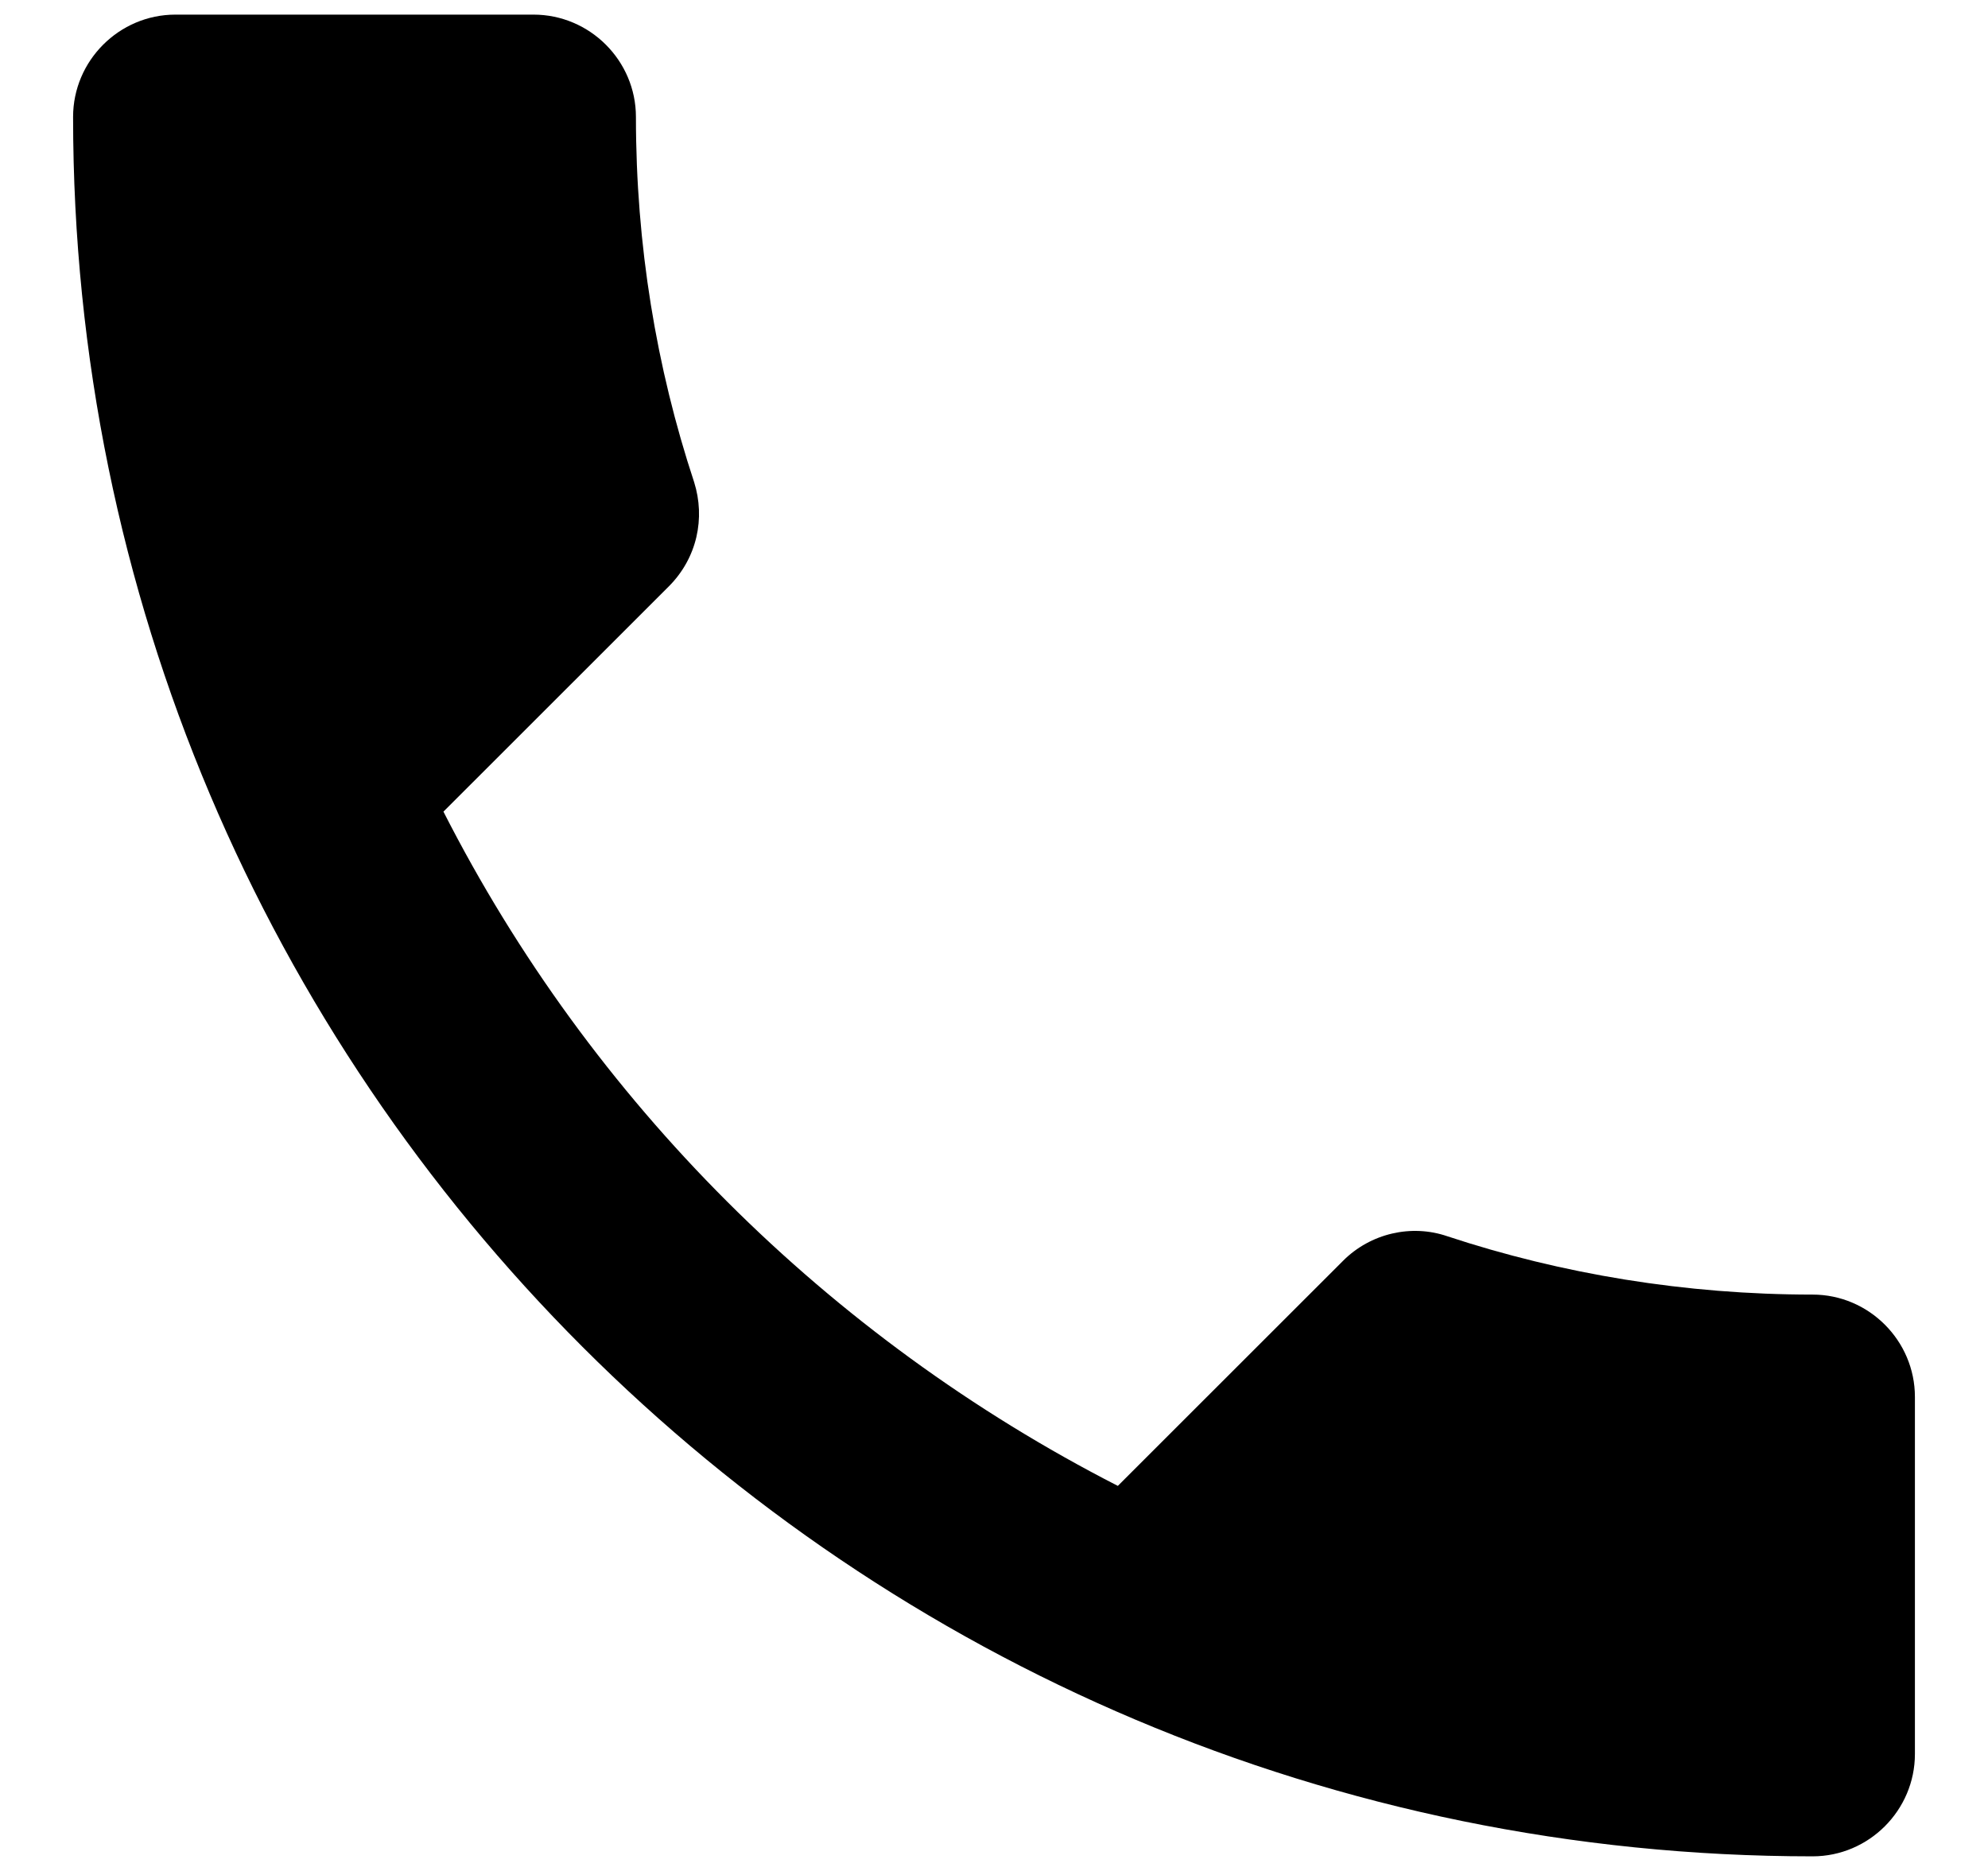 <svg width="17" height="16" viewBox="0 0 17 16" xmlns="http://www.w3.org/2000/svg">
<path d="M3.792 6.941C5.053 9.418 7.082 11.439 9.559 12.707L11.484 10.783C11.72 10.546 12.07 10.467 12.376 10.572C13.356 10.896 14.415 11.071 15.5 11.071C15.981 11.071 16.375 11.465 16.375 11.946V15C16.375 15.481 15.981 15.875 15.5 15.875C7.284 15.875 0.625 9.216 0.625 1C0.625 0.519 1.019 0.125 1.5 0.125H4.562C5.044 0.125 5.438 0.519 5.438 1C5.438 2.094 5.612 3.144 5.936 4.124C6.032 4.43 5.963 4.771 5.718 5.016L3.792 6.941Z"/>
</svg>
